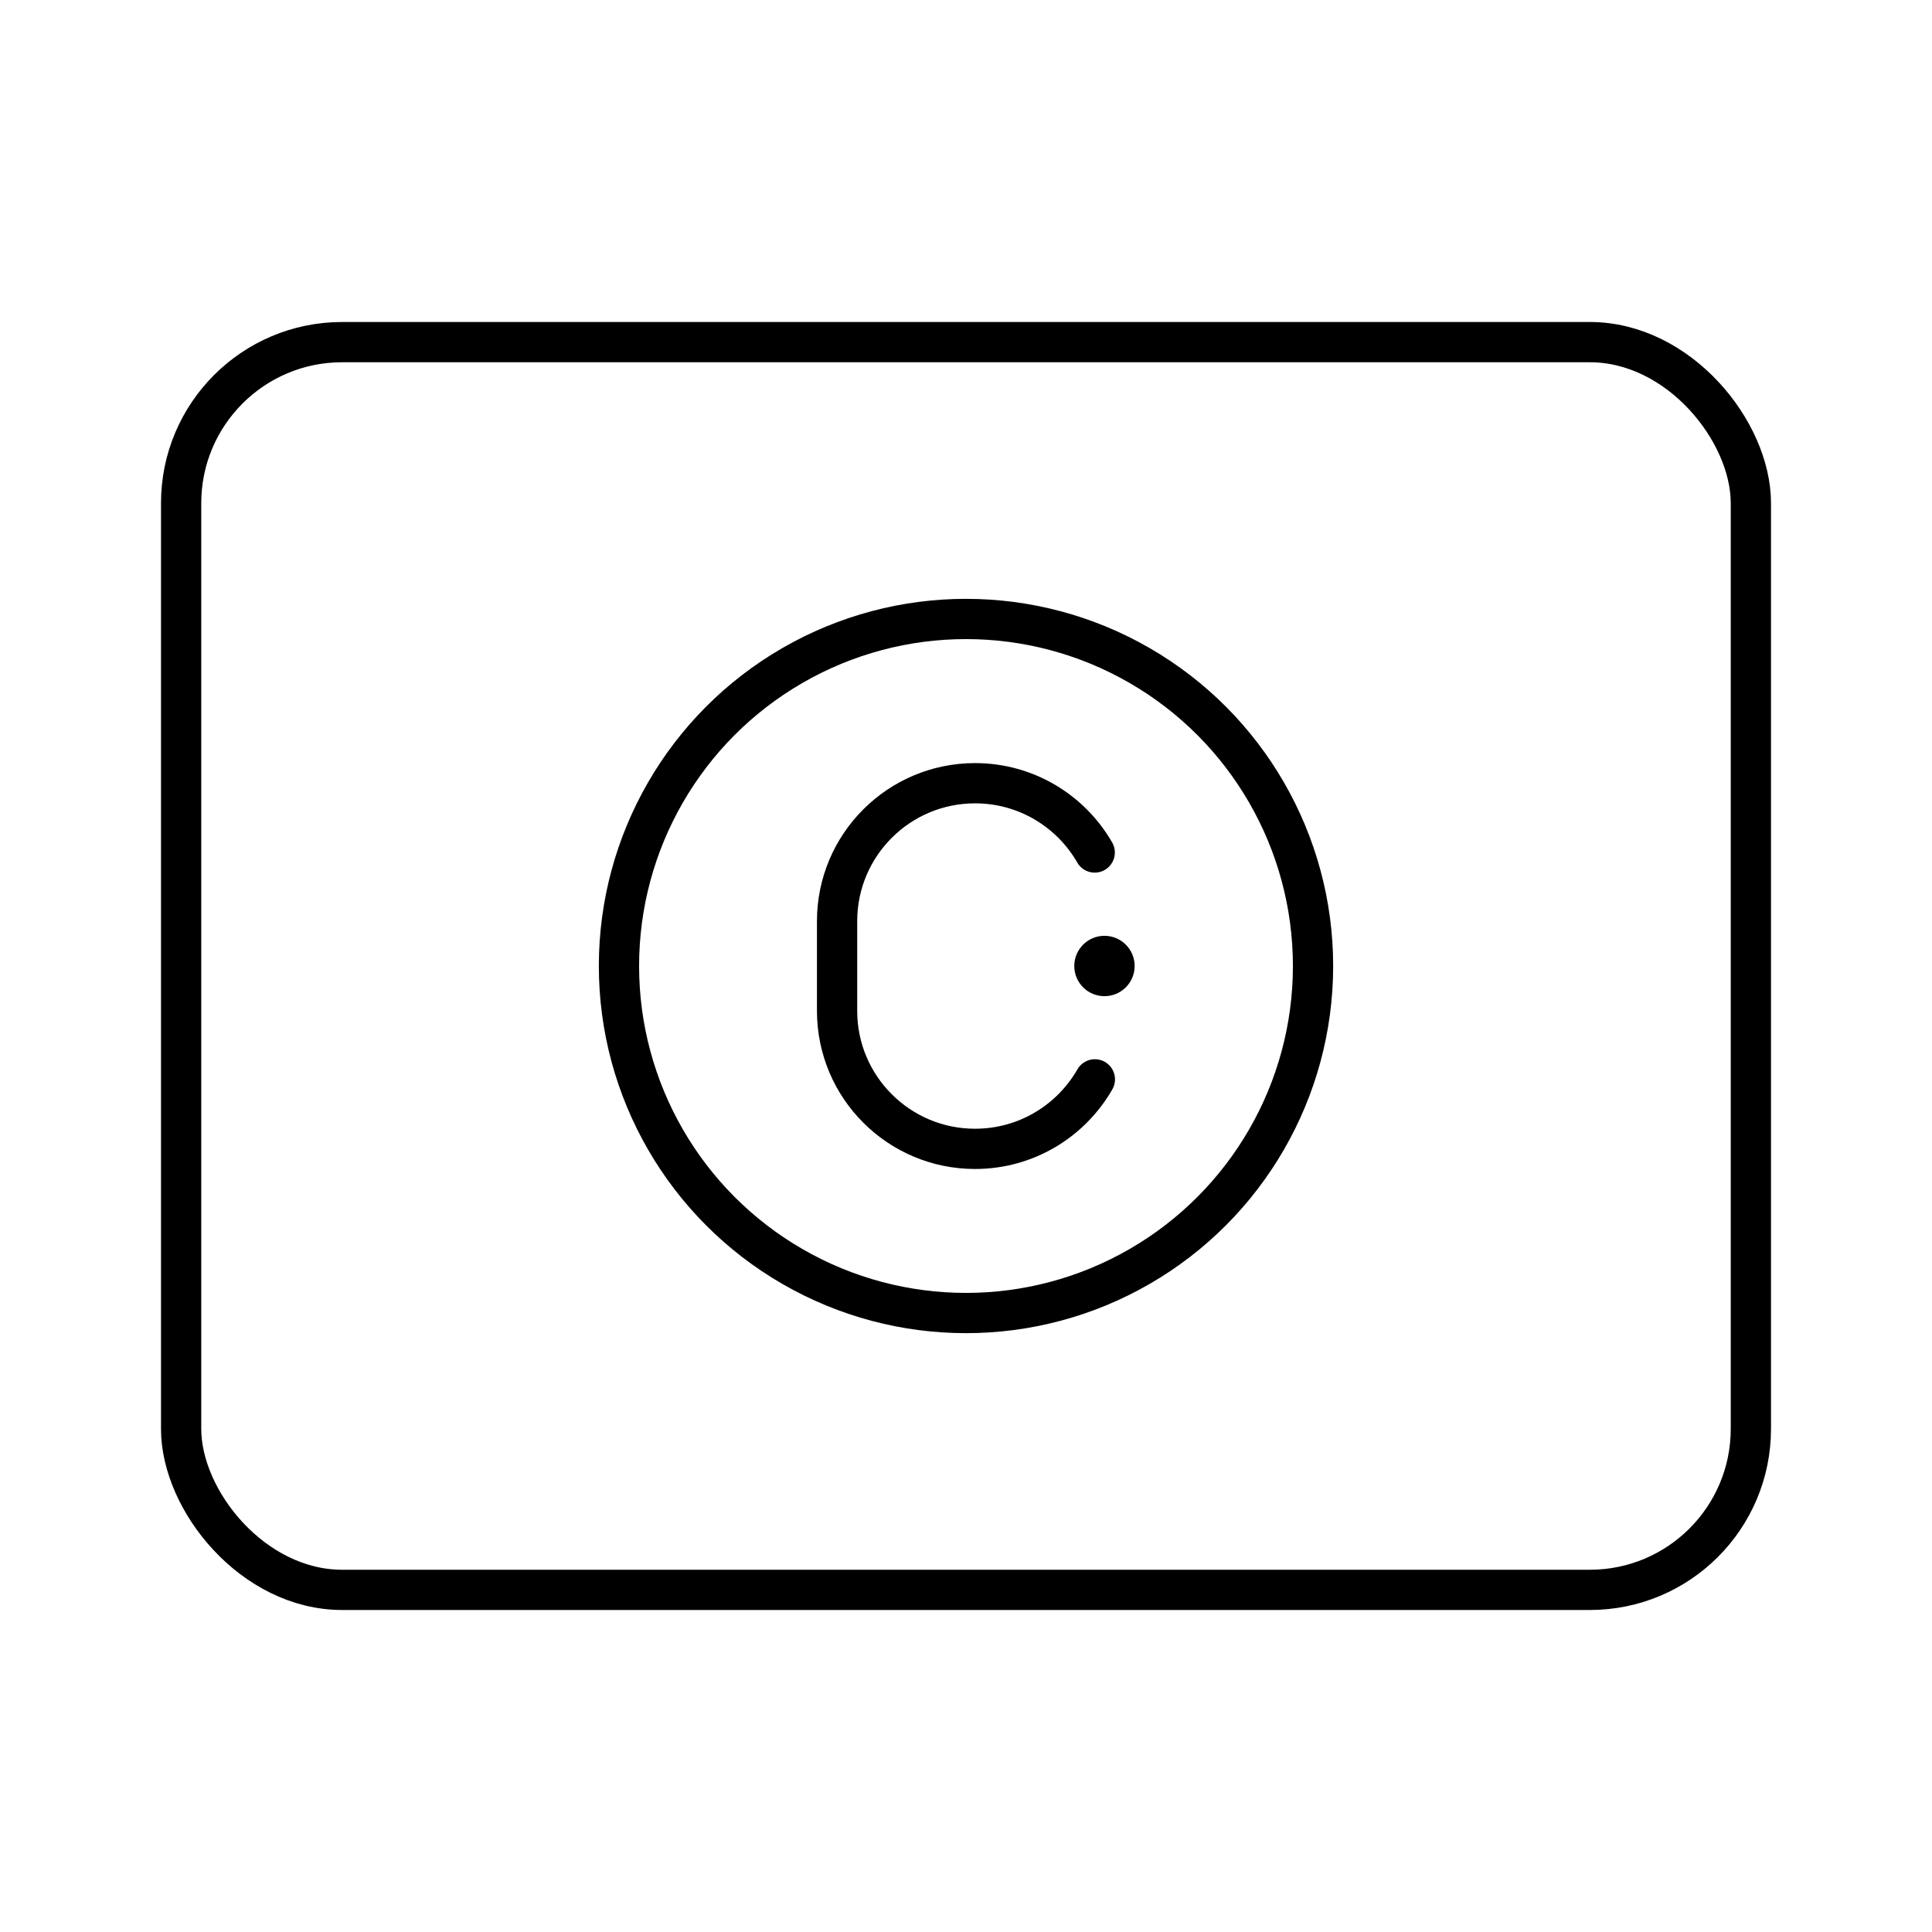<?xml version="1.0" encoding="UTF-8"?><svg id="b" xmlns="http://www.w3.org/2000/svg" viewBox="0 0 48 48"><defs><style>.f{fill:#000;}.g{fill:none;stroke:#000;stroke-linecap:round;stroke-linejoin:round;}</style></defs><rect id="c" class="g" x="4.5" y="8.5" width="39" height="31" rx="4" ry="4"/><path id="d" class="g" d="M27.202,26.816c-.591,1.032-1.703,1.727-2.977,1.727h0c-1.893,0-3.428-1.535-3.428-3.428v-2.228c0-1.893,1.535-3.428,3.428-3.428h0c1.272,0,2.381.692,2.973,1.721"/><circle id="e" class="g" cx="24" cy="24" r="8.622"/><circle class="f" cx="27.44" cy="24" r=".75"/></svg>